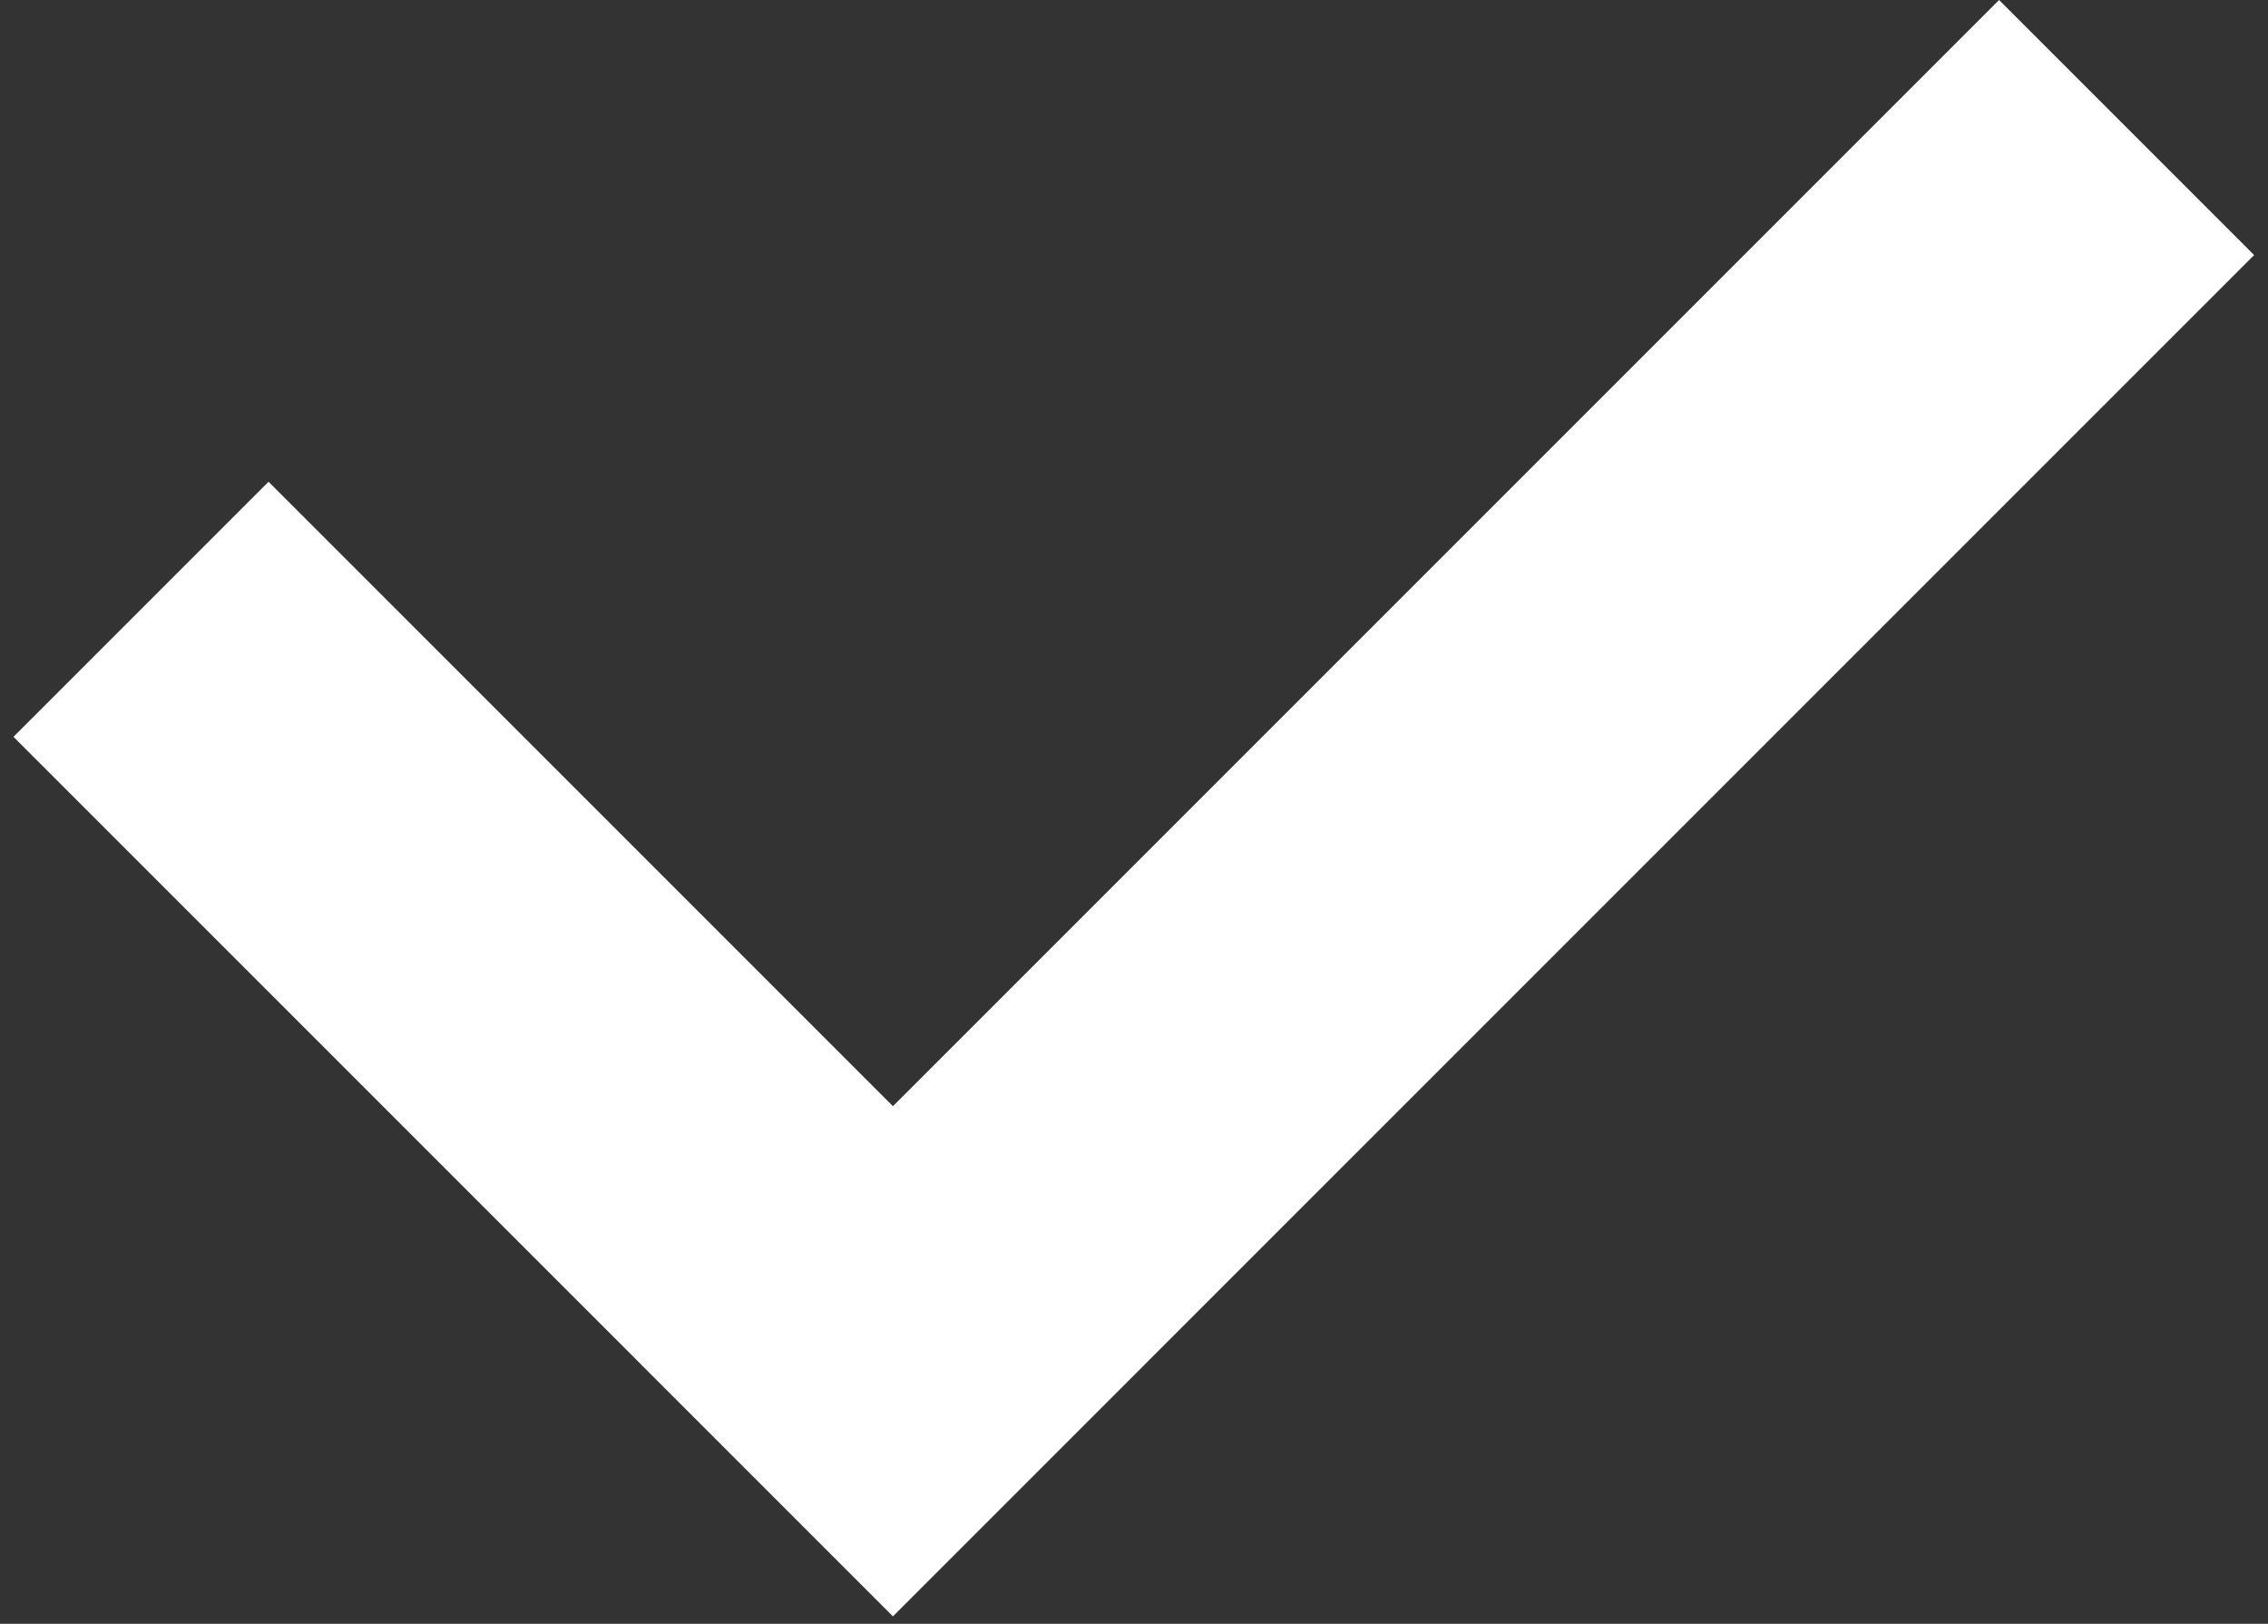 <svg width="88" height="63" viewBox="0 0 88 63" fill="none" xmlns="http://www.w3.org/2000/svg">
<rect x="0" y="0" width="88" height="63" fill="#333333" stroke="none"/>
<path fill-rule="evenodd" clip-rule="evenodd" d="M24.75 52.815L34.646 62.711L34.647 62.71L34.647 62.711L44.543 52.815L44.542 52.814L87.461 9.896L77.565 0L34.647 42.918L10.419 18.691L0.523 28.587L24.751 52.814L24.75 52.815Z" fill="white"/>
</svg>
